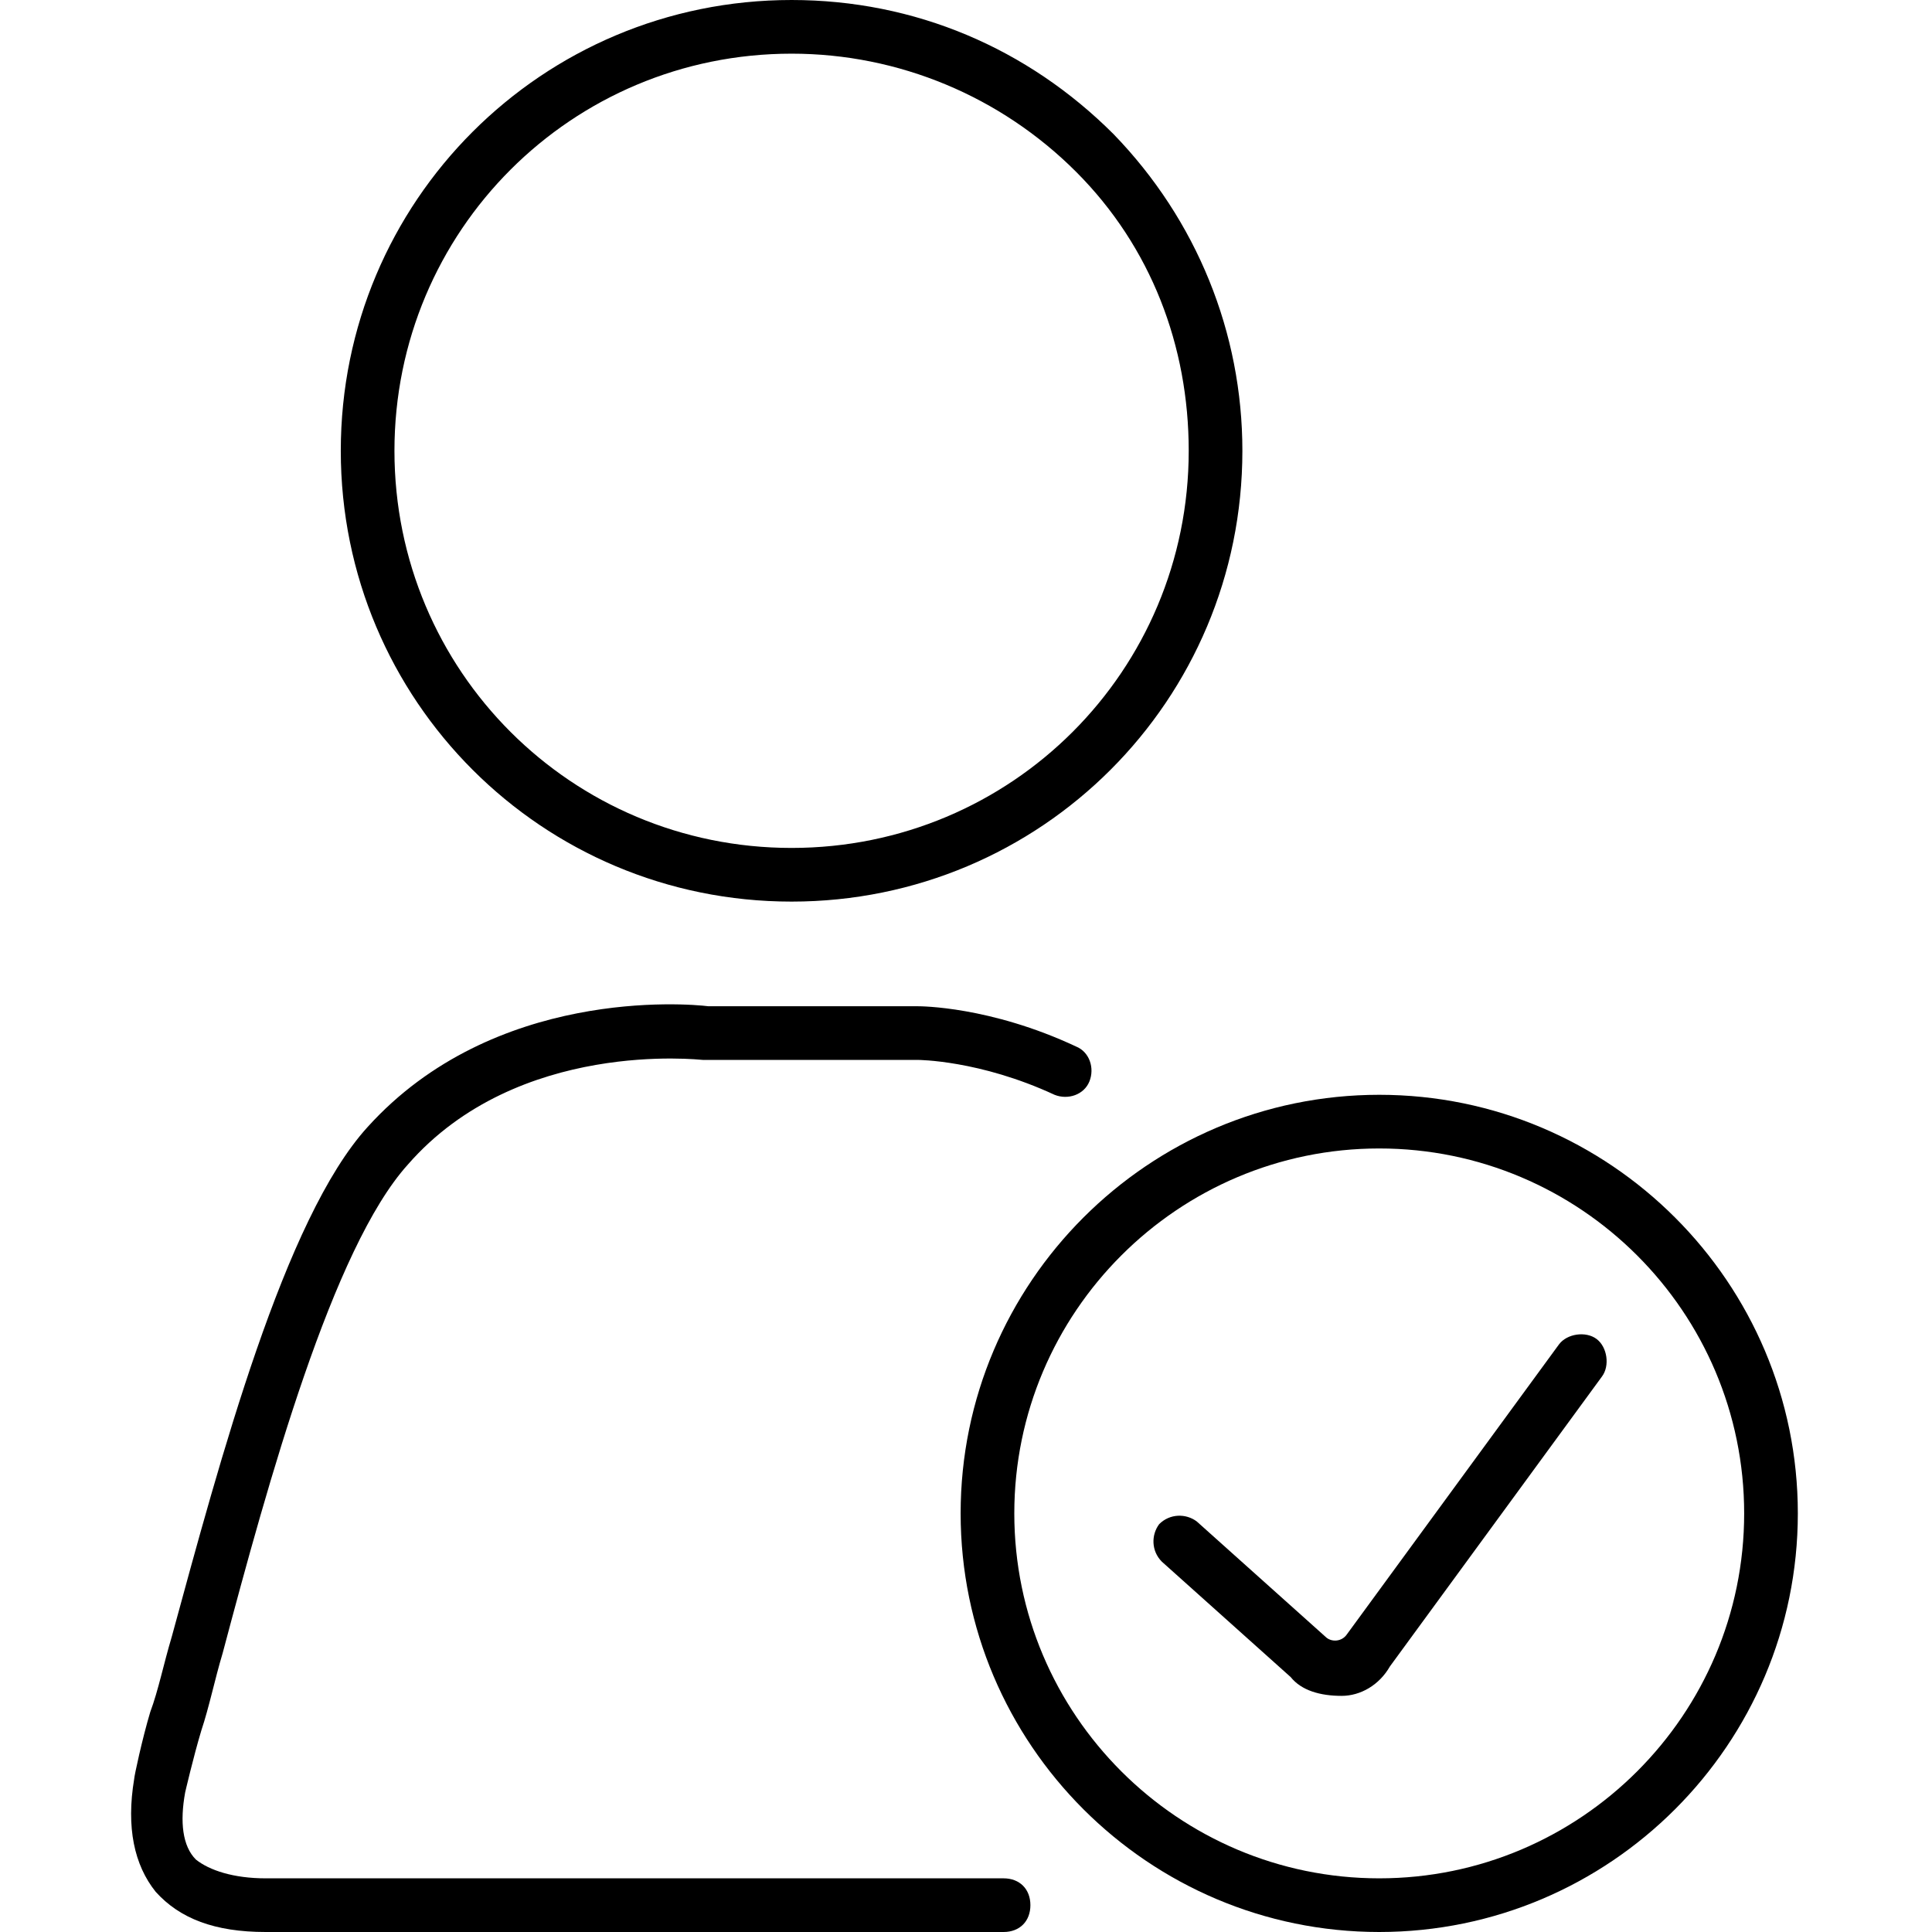 <?xml version="1.0" encoding="utf-8"?>
<!-- Generator: Adobe Illustrator 20.1.0, SVG Export Plug-In . SVG Version: 6.00 Build 0)  -->
<svg version="1.1" id="Layer_1" xmlns="http://www.w3.org/2000/svg" xmlns:xlink="http://www.w3.org/1999/xlink" x="0px" y="0px"
	 viewBox="0 0 72 72" style="enable-background:new 0 0 72 72;" xml:space="preserve">
<g>
	<path d="M37.4,72H9.9c-1.9,0-3.2-0.5-4.1-1.5c-0.8-1-1.1-2.4-0.8-4.2c0-0.1,0.3-1.5,0.6-2.5C5.9,63,6.1,62,6.4,61
		c1.8-6.6,4.2-15.6,7.3-19c4.7-5.2,11.9-4.6,12.7-4.5h7.8c0.1,0,2.7,0,5.9,1.5c0.5,0.2,0.7,0.8,0.5,1.3c-0.2,0.5-0.8,0.7-1.3,0.5
		c-2.8-1.3-5.1-1.3-5.1-1.3h-7.9c0,0-0.1,0-0.1,0c-0.1,0-6.9-0.8-11,3.9c-2.8,3.1-5.2,11.8-6.9,18.2c-0.3,1-0.5,2-0.8,2.9
		c-0.3,1-0.6,2.3-0.6,2.3c-0.2,1.1-0.1,2,0.4,2.5C7.8,69.7,8.7,70,9.9,70h27.5c0.6,0,1,0.4,1,1S38,72,37.4,72z"/>
</g>
<g>
	<path d="M29.5,33.6c-9.3,0-16.8-7.5-16.8-16.8S20.2,0,29.5,0c4.6,0,8.8,1.8,12,5c3.1,3.2,4.8,7.4,4.8,11.8
		C46.3,26.1,38.8,33.6,29.5,33.6z M29.5,2c-8.2,0-14.8,6.6-14.8,14.8c0,8.2,6.6,14.8,14.8,14.8c8.2,0,14.8-6.6,14.8-14.8
		c0-3.9-1.4-7.6-4.2-10.4C37.3,3.6,33.5,2,29.5,2z"/>
</g>
<g>
	<path d="M50,63.2c-0.8,0-1.5-0.2-1.9-0.7l-4.8-4.3c-0.4-0.4-0.4-1-0.1-1.4c0.4-0.4,1-0.4,1.4-0.1l4.8,4.3c0.2,0.2,0.6,0.2,0.8-0.1
		l7.9-10.8c0.3-0.4,1-0.5,1.4-0.2c0.4,0.3,0.5,1,0.2,1.4l-7.9,10.8C51.4,62.8,50.7,63.2,50,63.2z"/>
</g>
<g>
	<path d="M51.4,72c-8.6,0-15.6-7-15.6-15.6c0-8.6,7-15.6,15.6-15.6c8.6,0,15.6,7,15.6,15.6C67,65,60,72,51.4,72z M51.4,42.8
		c-7.5,0-13.6,6.1-13.6,13.6S43.9,70,51.4,70S65,63.9,65,56.4S58.9,42.8,51.4,42.8z"/>
</g>
</svg>
